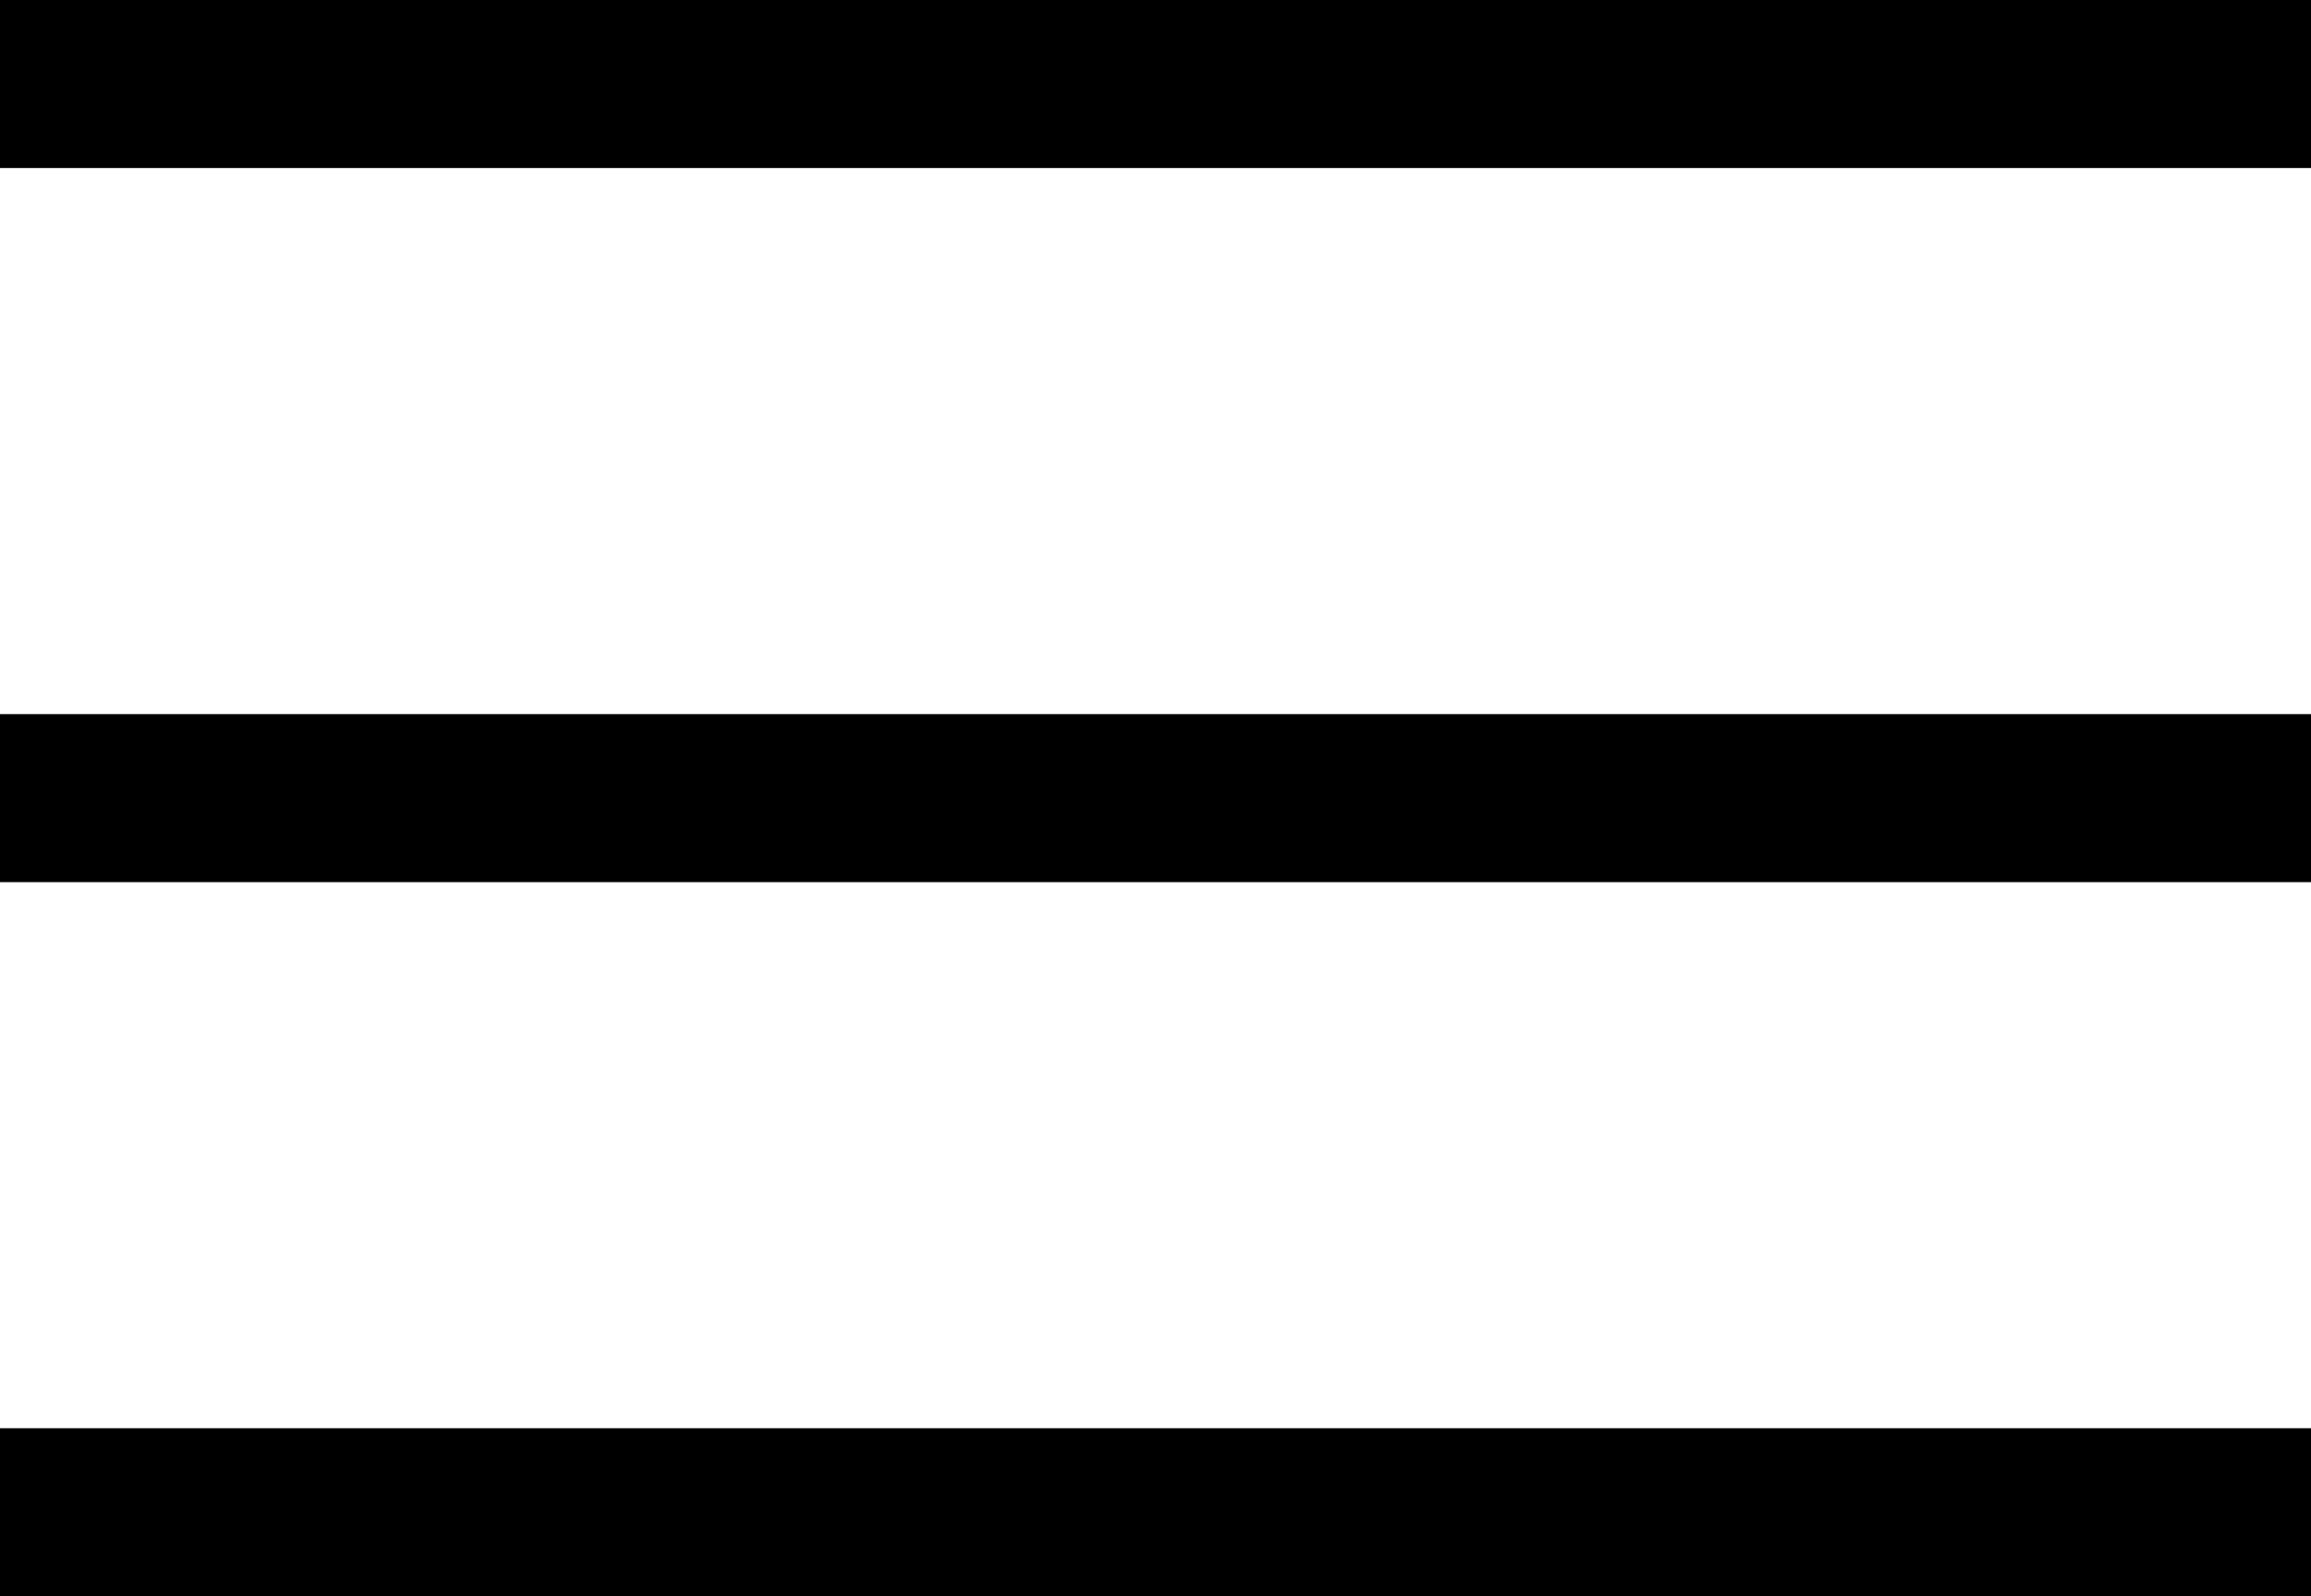 <svg id="Ebene_1" data-name="Ebene 1" xmlns="http://www.w3.org/2000/svg" viewBox="0 0 55 38"><defs><style>.cls-1{fill:none;stroke:#000;stroke-width:4px;}</style></defs><g id="Gruppe_1" data-name="Gruppe 1"><line id="Linie_1" data-name="Linie 1" class="cls-1" y1="2" x2="55" y2="2"/><line id="Linie_2" data-name="Linie 2" class="cls-1" y1="19" x2="55" y2="19"/><line id="Linie_3" data-name="Linie 3" class="cls-1" y1="36" x2="55" y2="36"/></g></svg>